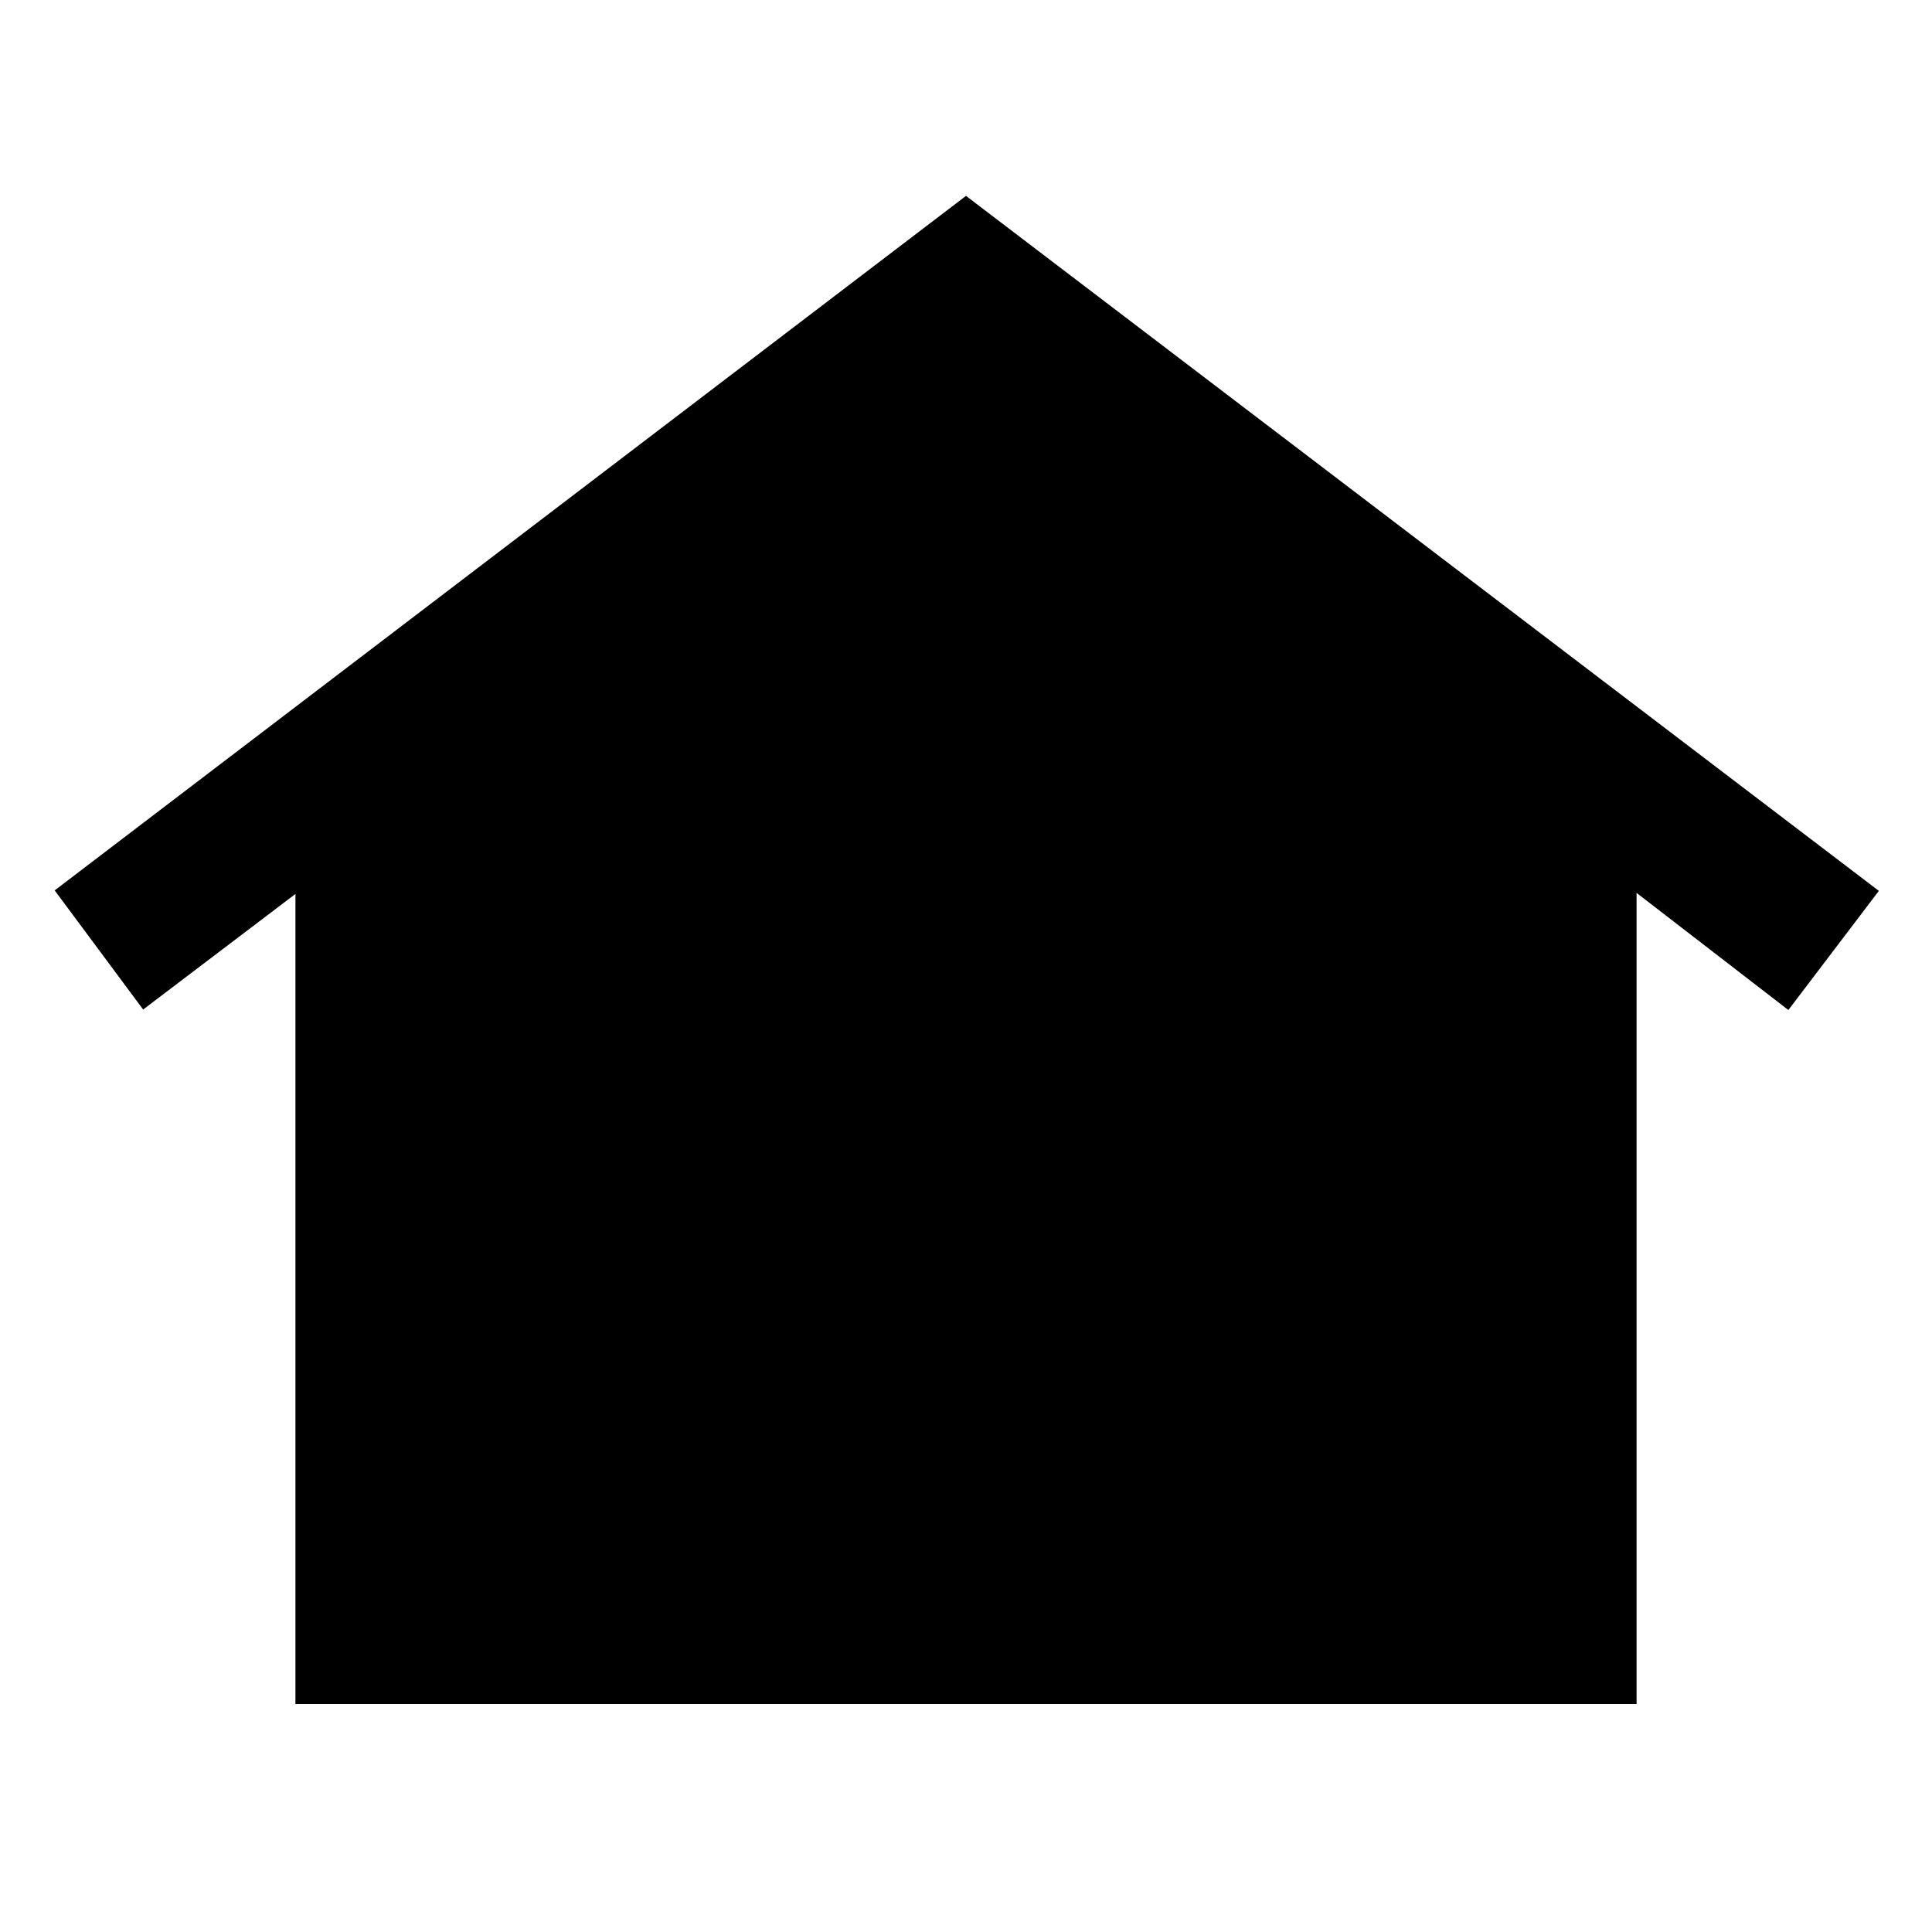 <svg xmlns="http://www.w3.org/2000/svg" height="48" viewBox="0 -960 960 960" width="48"><path d="M146.8-113.28V-515.8l-75.67 57.43-43.96-59.2L480-862.67l453.59 345.34-44.96 59.2-75.43-58.2v403.05H146.8Zm177.53-245.15q-13.22 0-21.95-12.95-8.73-12.95-8.73-31.43 0-18.3 8.7-31.16 8.69-12.86 21.36-12.86 12.77 0 21.9 13.04 9.13 13.03 9.13 31.46 0 18.42-8.96 31.16-8.95 12.74-21.45 12.74Zm155.77 0q-13.15 0-21.78-13.04-8.62-13.03-8.62-31.46 0-18.42 8.56-31.28t21.11-12.86q12.96 0 22.06 13.09 9.11 13.08 9.11 31.56 0 18.3-8.94 31.14-8.93 12.85-21.5 12.85Zm155.88 0q-13.41 0-22.07-13.04-8.65-13.03-8.65-31.46 0-18.42 8.58-31.28 8.57-12.86 21.43-12.86 12.73 0 21.79 13.09 9.05 13.08 9.05 31.56 0 18.3-8.84 31.14-8.83 12.85-21.29 12.85Z"/></svg>